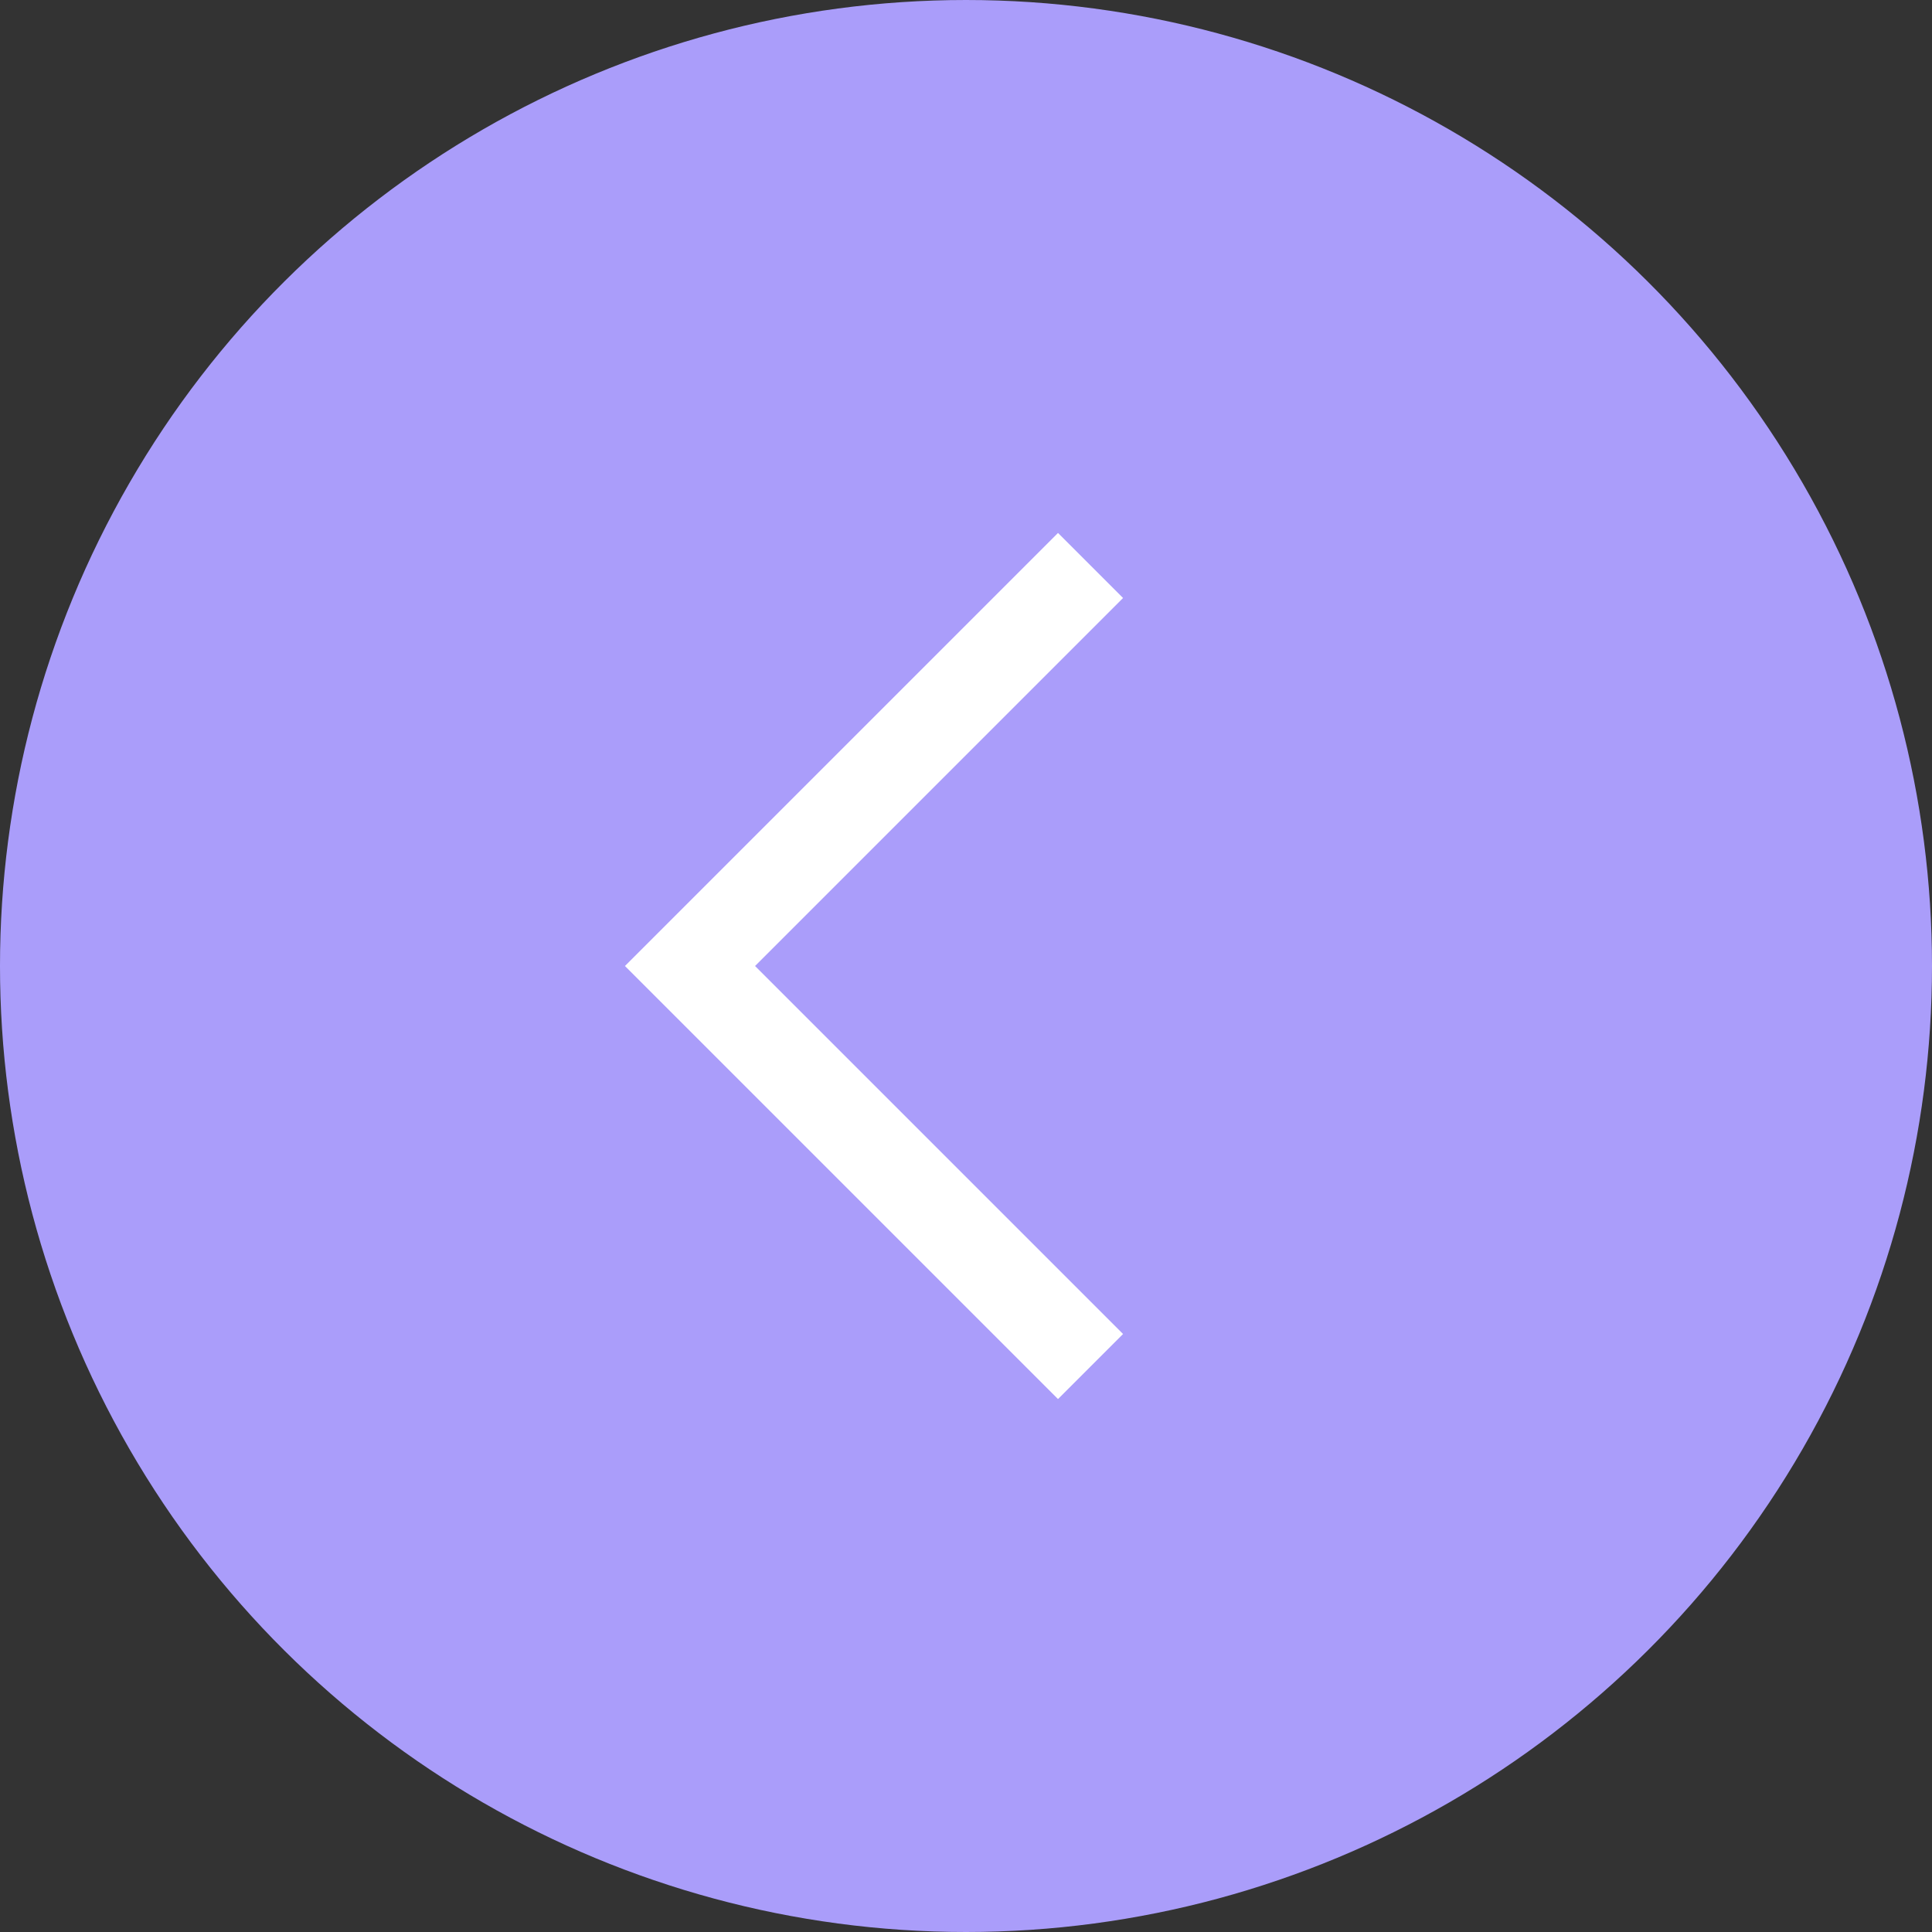 <svg width="42" height="42" viewBox="0 0 42 42" fill="none" xmlns="http://www.w3.org/2000/svg">
<rect x="0" y="0" width="42" height="42" fill="#333333" stroke="none"/>
<circle cx="21" cy="21" r="21" transform="rotate(90 21 21)" fill="#AA9DFA"/>
<path d="M23 13L15 21L23 29" stroke="white" stroke-width="2" stroke-linecap="square"/>
</svg>
